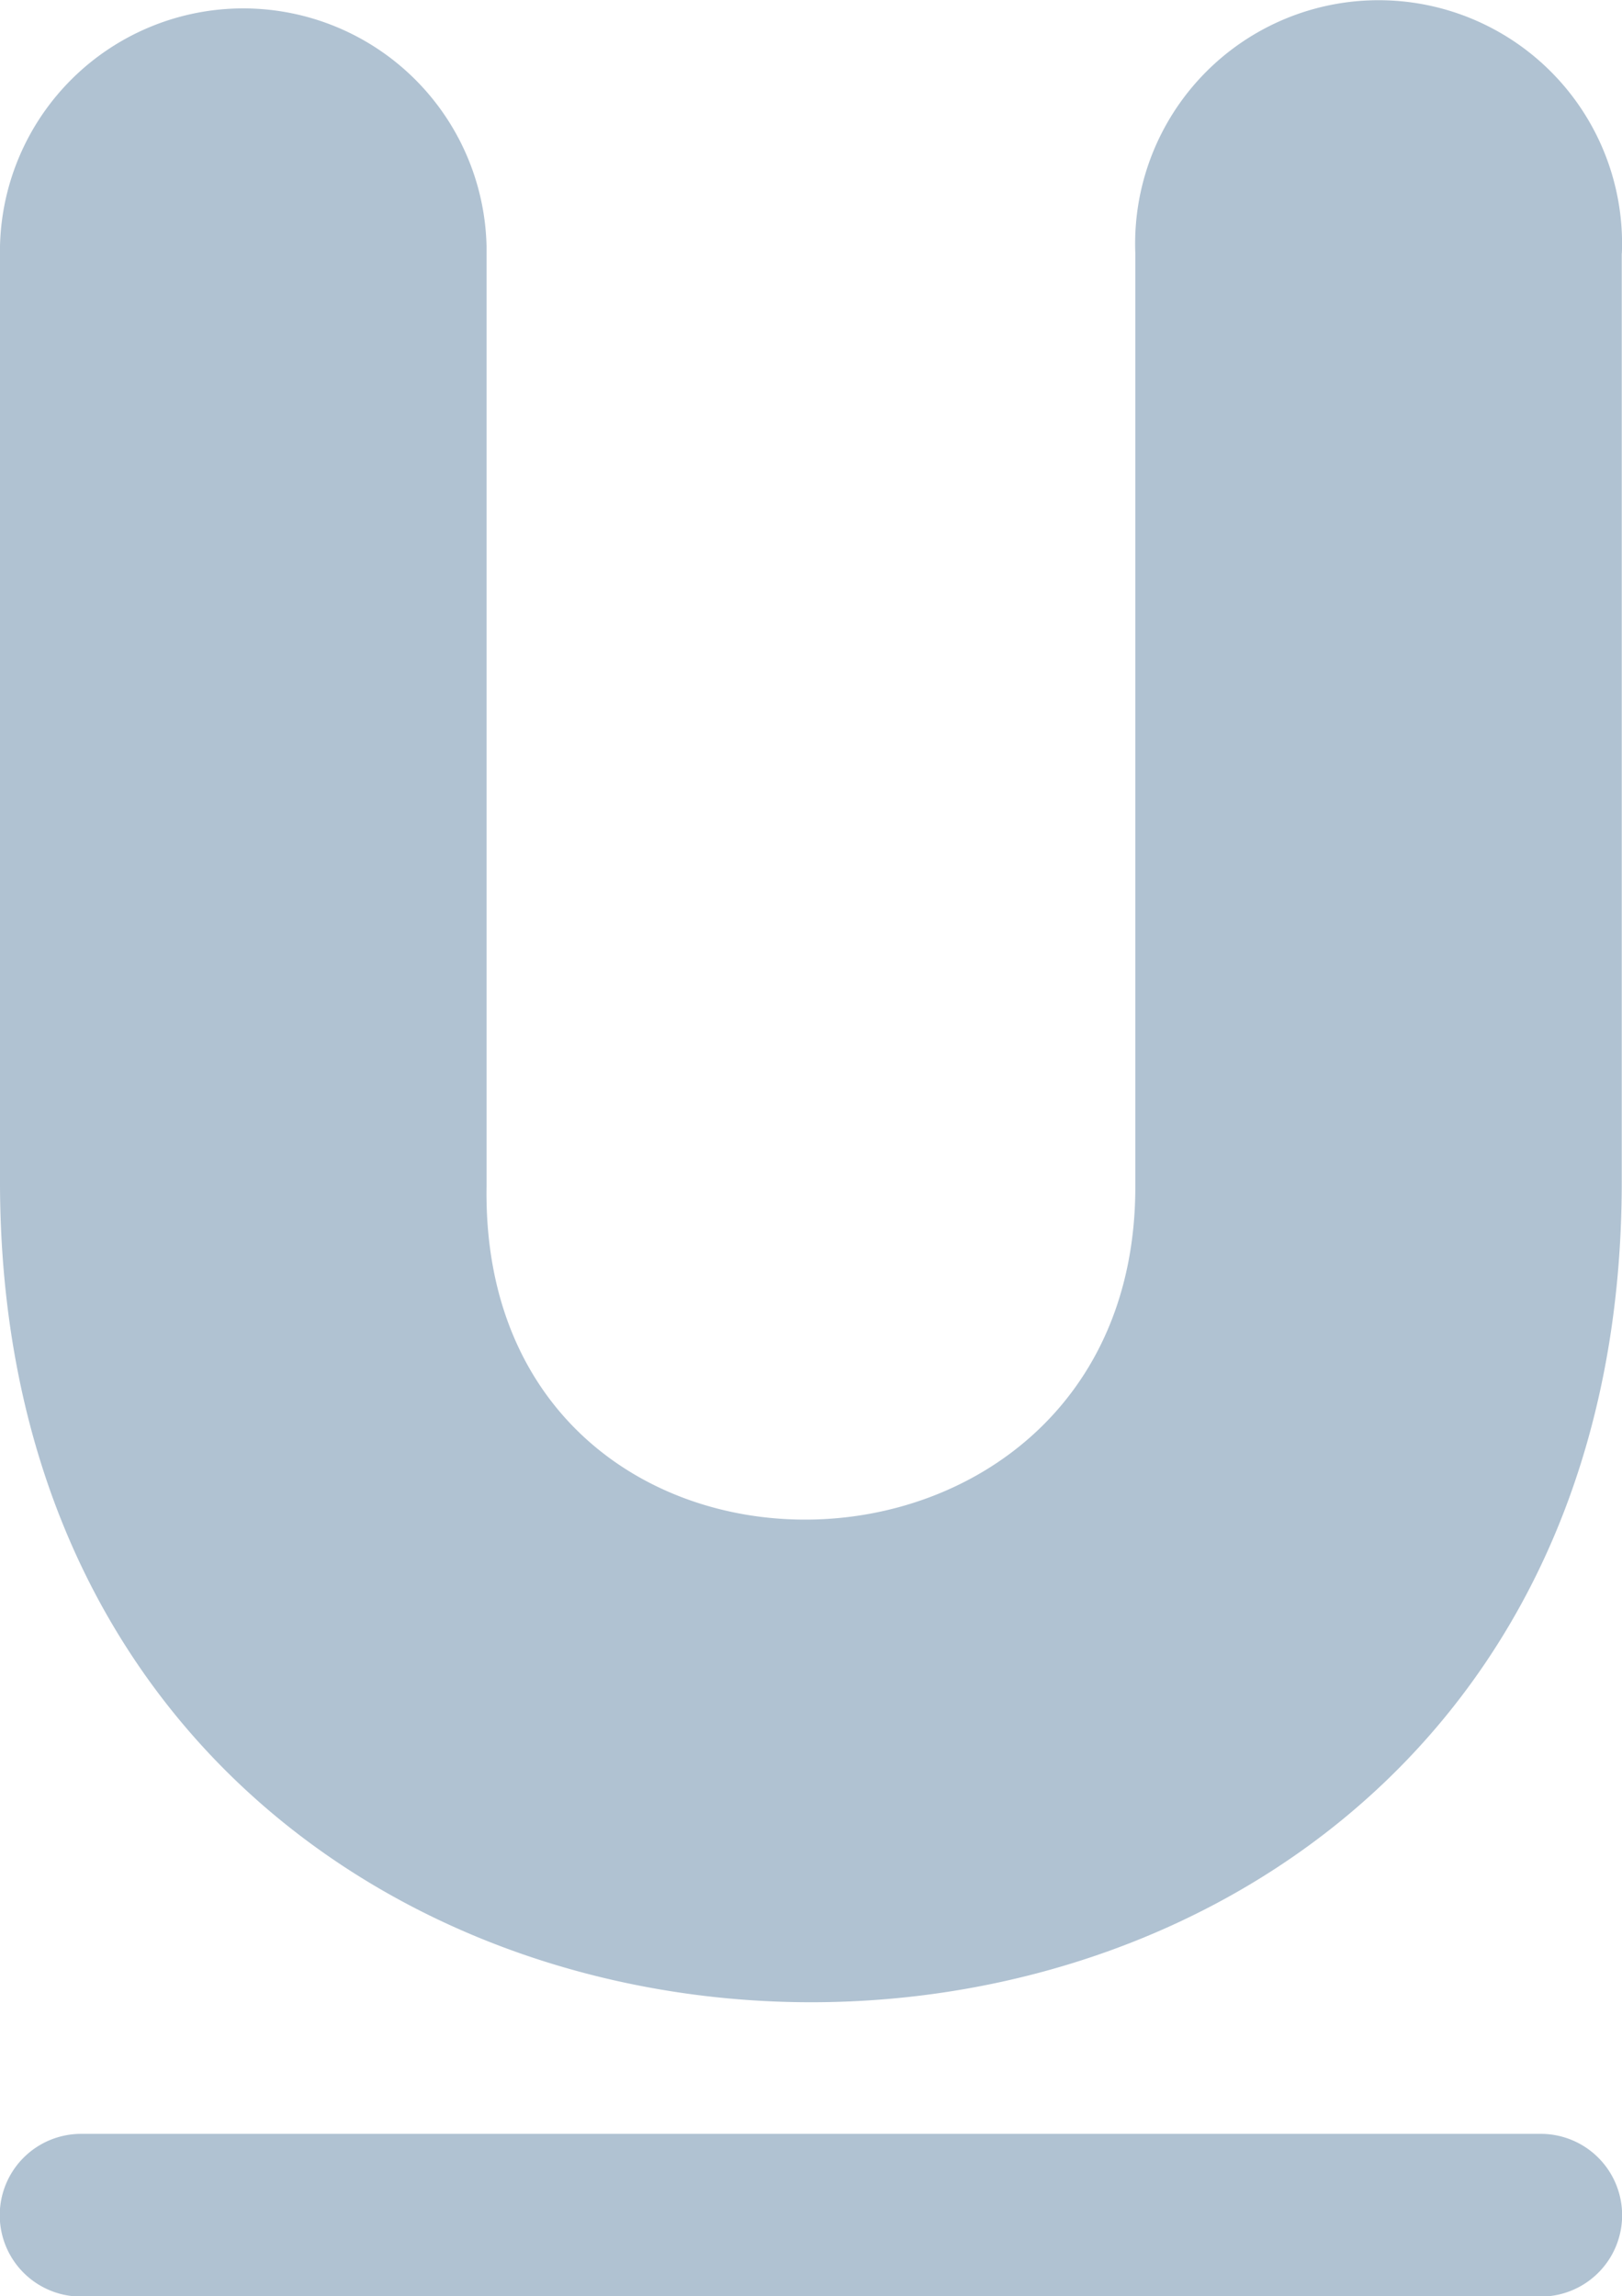 <svg xmlns="http://www.w3.org/2000/svg" width="12.958" height="18.344" viewBox="0 0 12.958 18.344">
  <path id="noun-underline-3871798" d="M187.955,31.487v7.39c.029,8.78-12.981,8.776-12.956,0V31.431a1.944,1.944,0,0,1,3.887,0v7.511c-.055,3.6,5.187,3.5,5.183,0V31.487a1.945,1.945,0,1,1,3.887,0Zm-.648,15.025H175.647a.648.648,0,1,0,0,1.3h11.661a.648.648,0,1,0,0-1.3Z" transform="translate(-174.999 -29.464)" fill="#b0c2d2"/>
</svg>

